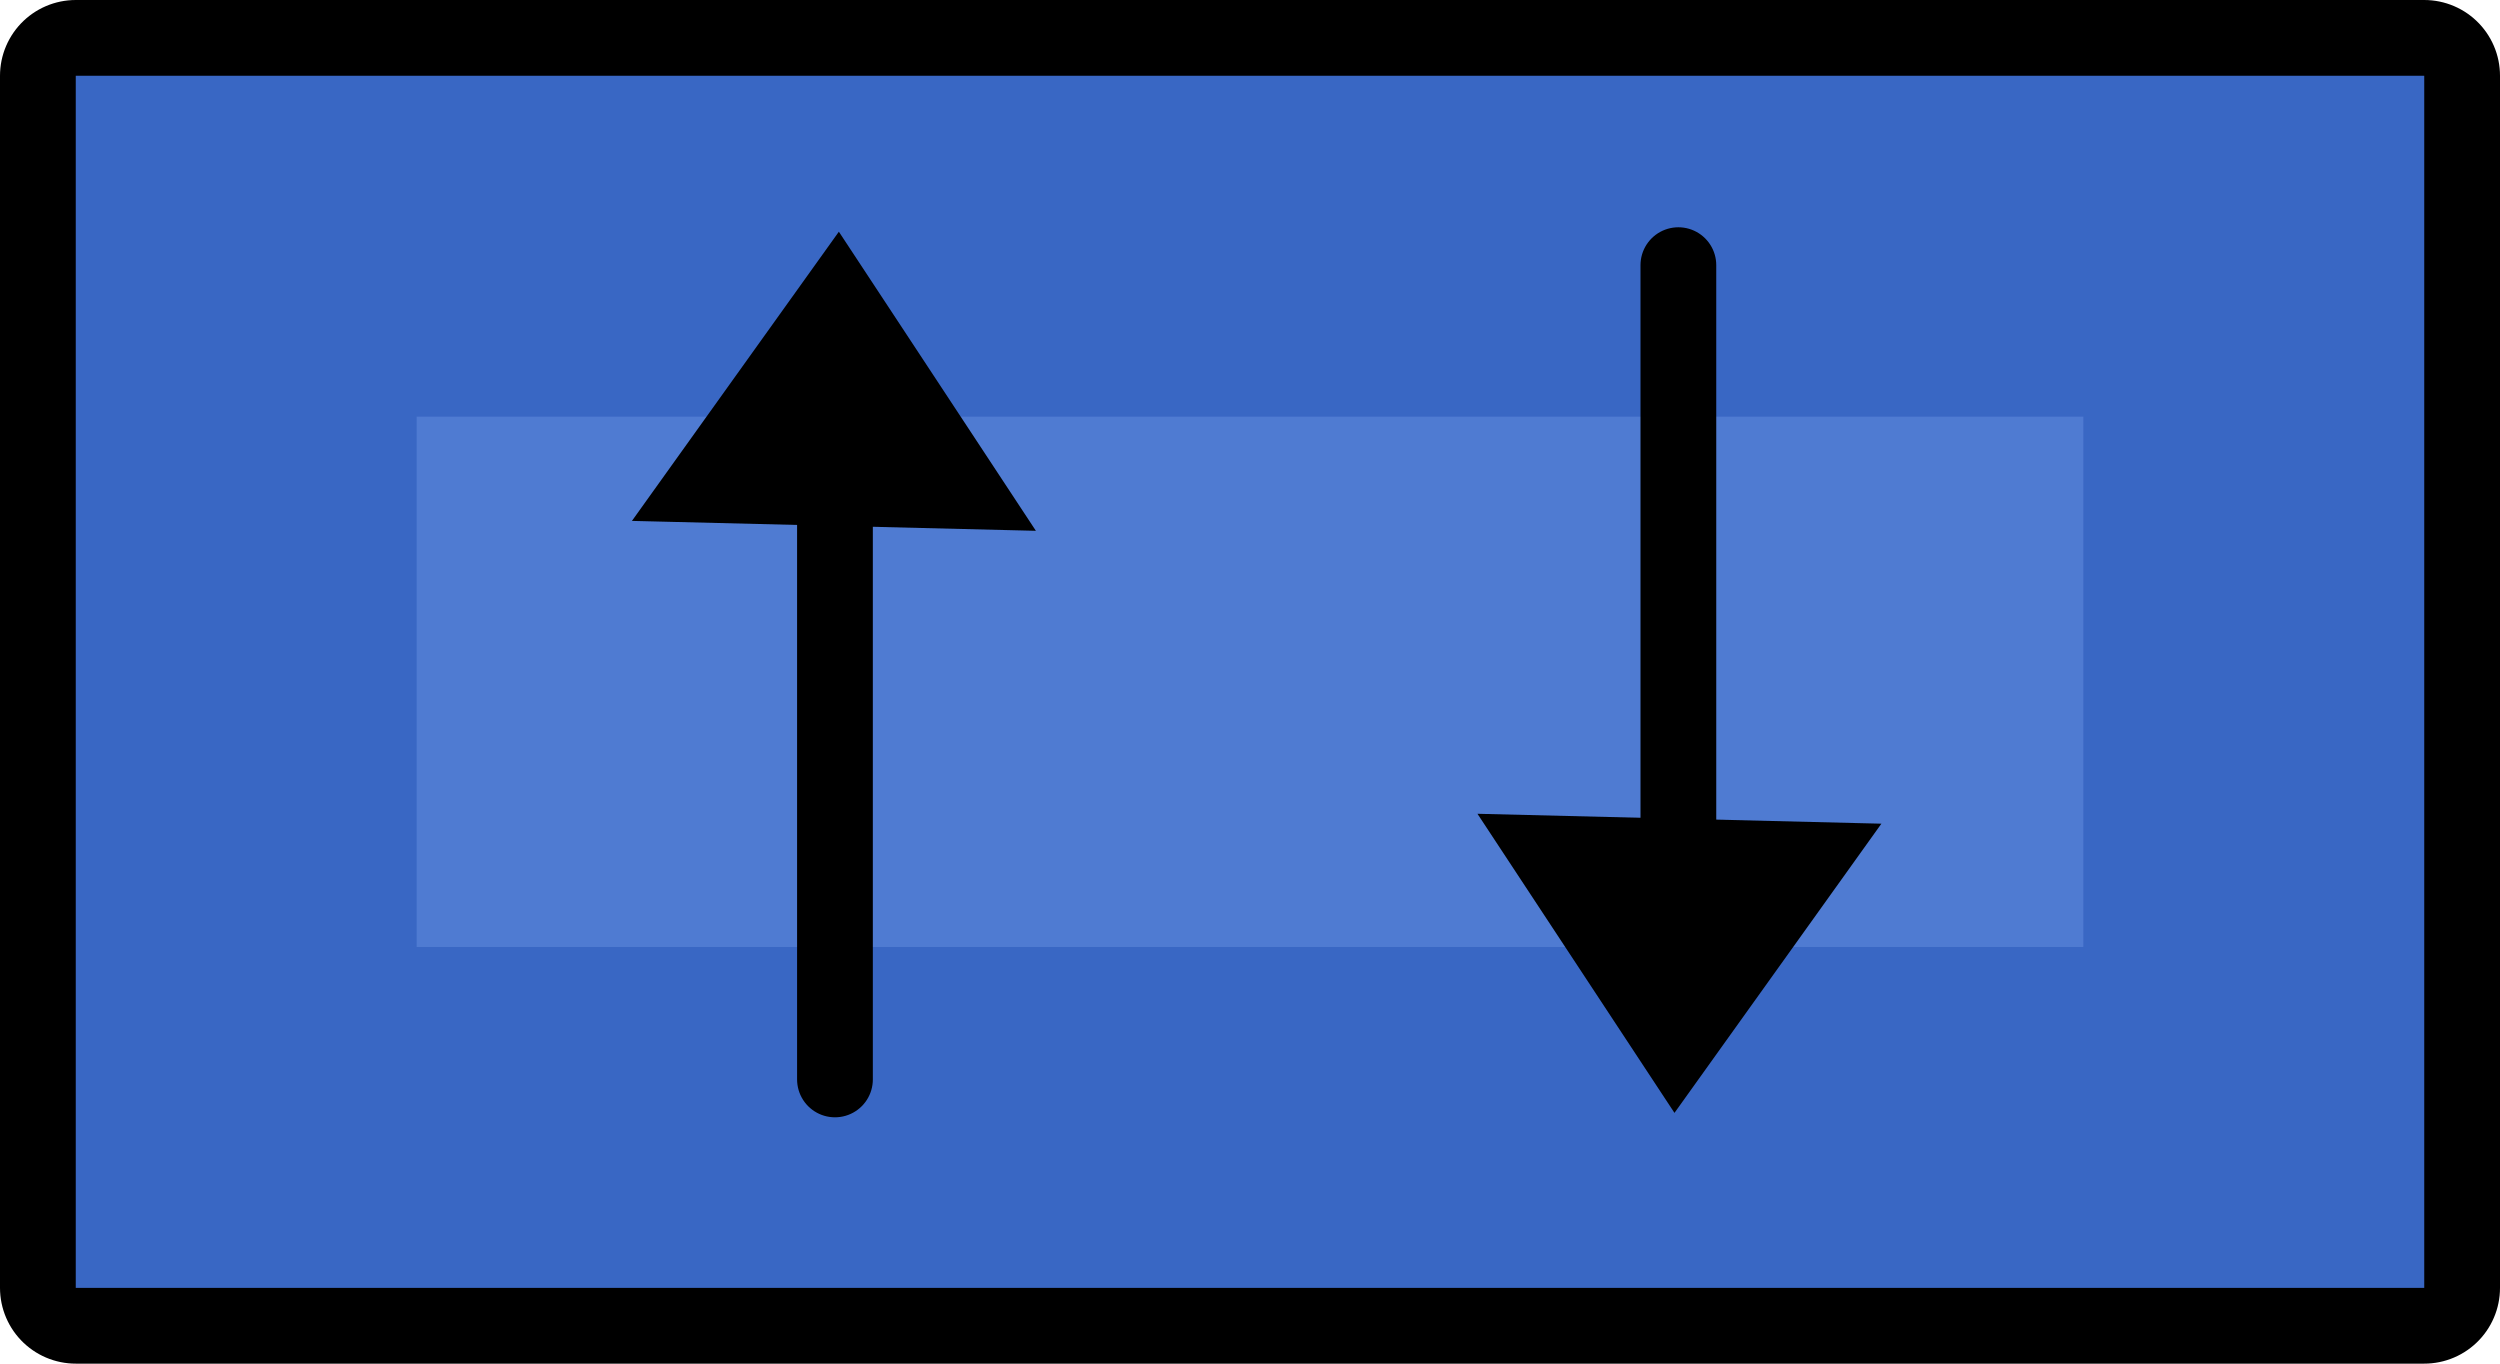 <svg version="1.1" xmlns="http://www.w3.org/2000/svg" xmlns:xlink="http://www.w3.org/1999/xlink" width="66" height="36" viewBox="0,0,66,36"><g transform="translate(-207,-147)"><g data-paper-data="{&quot;isPaintingLayer&quot;:true}" fill-rule="nonzero" stroke-miterlimit="10" stroke-dasharray="" stroke-dashoffset="0" style="mix-blend-mode: normal"><path d="M209,181v-32h62v32z" fill="#39b54a" stroke="#000000" stroke-width="4" stroke-linecap="butt" stroke-linejoin="round"/><path d="M209,181v-32h62v32z" fill="#3967c4" stroke="none" stroke-width="0" stroke-linecap="butt" stroke-linejoin="round"/><path d="M218,172v-14h44v14z" fill="#4f7bd2" stroke="none" stroke-width="1" stroke-linecap="butt" stroke-linejoin="miter"/><g stroke="#000000" stroke-linejoin="miter"><path d="M229.043,157.497v18" fill="none" stroke-width="2" stroke-linecap="round"/><path d="M233.404,160.49l-8.765,-0.215l4.49,-6.275z" fill="#000000" stroke-width="1" stroke-linecap="butt"/></g><g stroke="#000000" stroke-linejoin="miter"><path d="M251.309,172v-18" fill="none" stroke-width="2" stroke-linecap="round"/><path d="M246.948,169.007l8.765,0.215l-4.49,6.275z" fill="#000000" stroke-width="1" stroke-linecap="butt"/></g></g></g></svg>